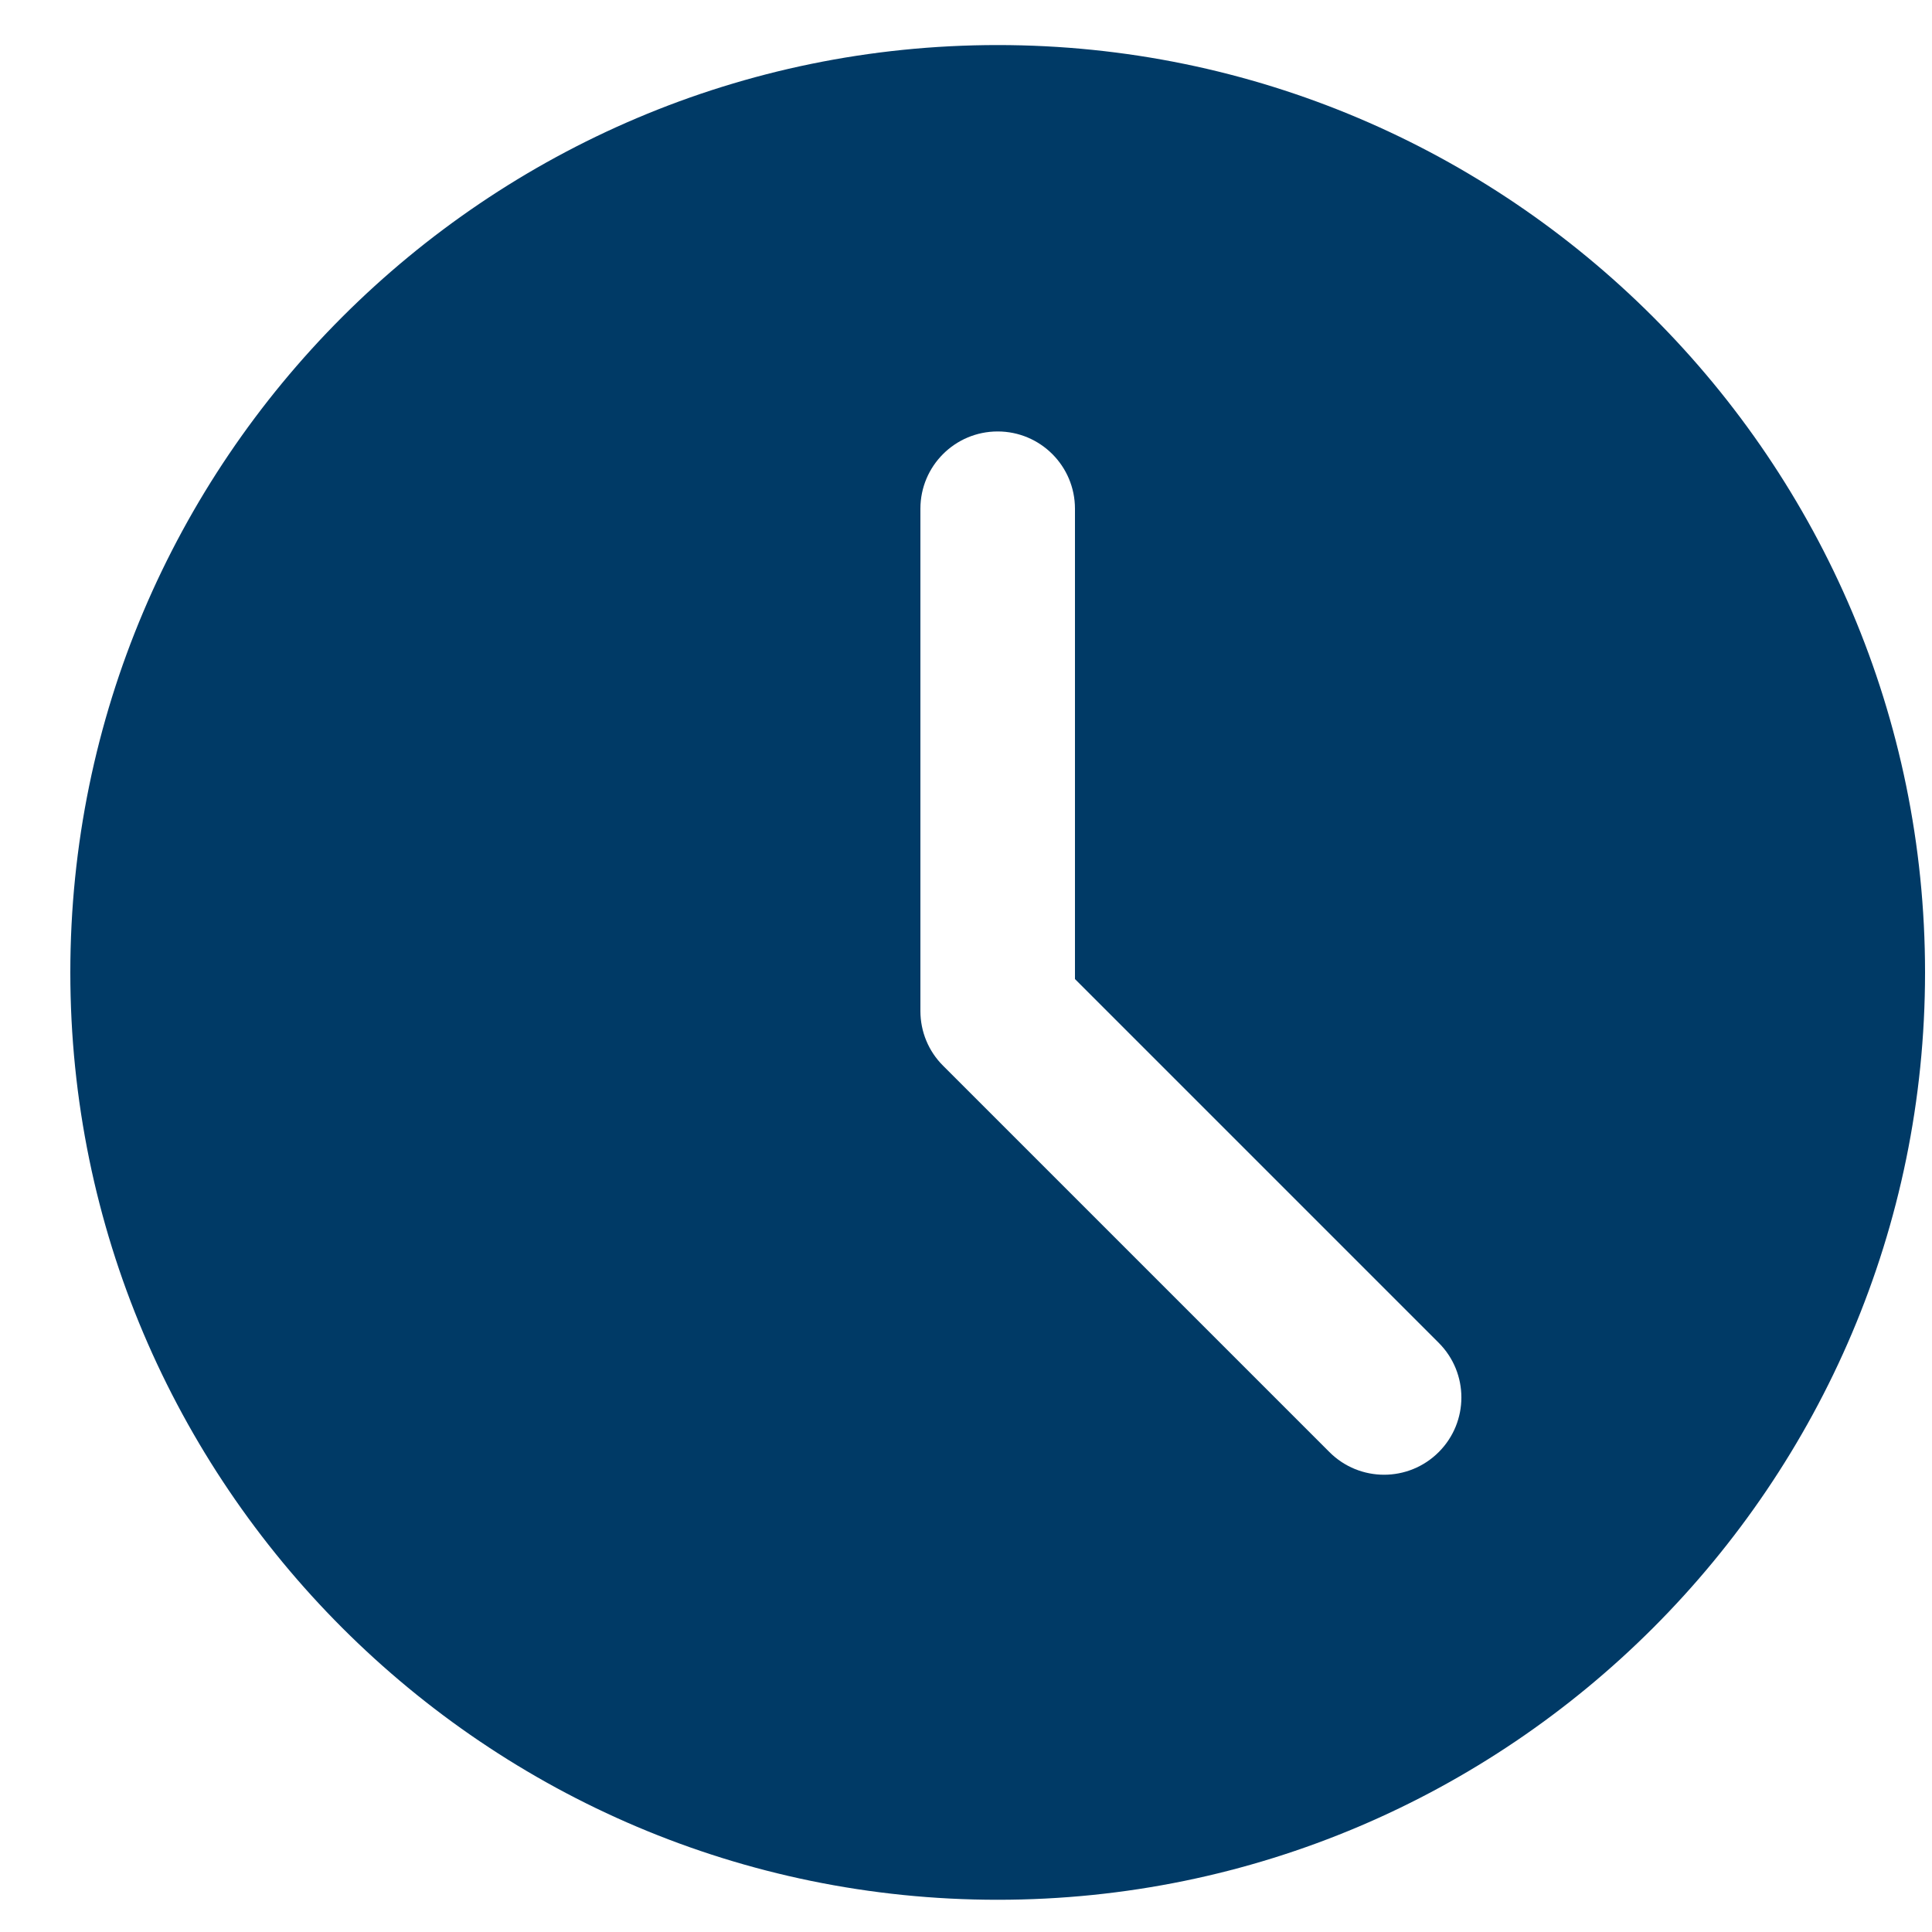 <svg width="25" height="25" viewBox="0 0 25 25" fill="none" xmlns="http://www.w3.org/2000/svg">
<path d="M12.91 0.583C6.293 0.583 0.91 5.966 0.91 12.583C0.91 19.2 6.293 24.583 12.91 24.583C19.527 24.583 24.91 19.2 24.91 12.583C24.91 5.966 19.527 0.583 12.91 0.583ZM18.617 18.79C18.422 18.985 18.166 19.083 17.91 19.083C17.654 19.083 17.398 18.985 17.203 18.79L12.203 13.79C12.015 13.603 11.91 13.349 11.91 13.083V6.583C11.91 6.03 12.358 5.583 12.91 5.583C13.462 5.583 13.91 6.03 13.91 6.583V12.669L18.617 17.376C19.008 17.767 19.008 18.399 18.617 18.79Z" fill="#003A66"/>
</svg>
